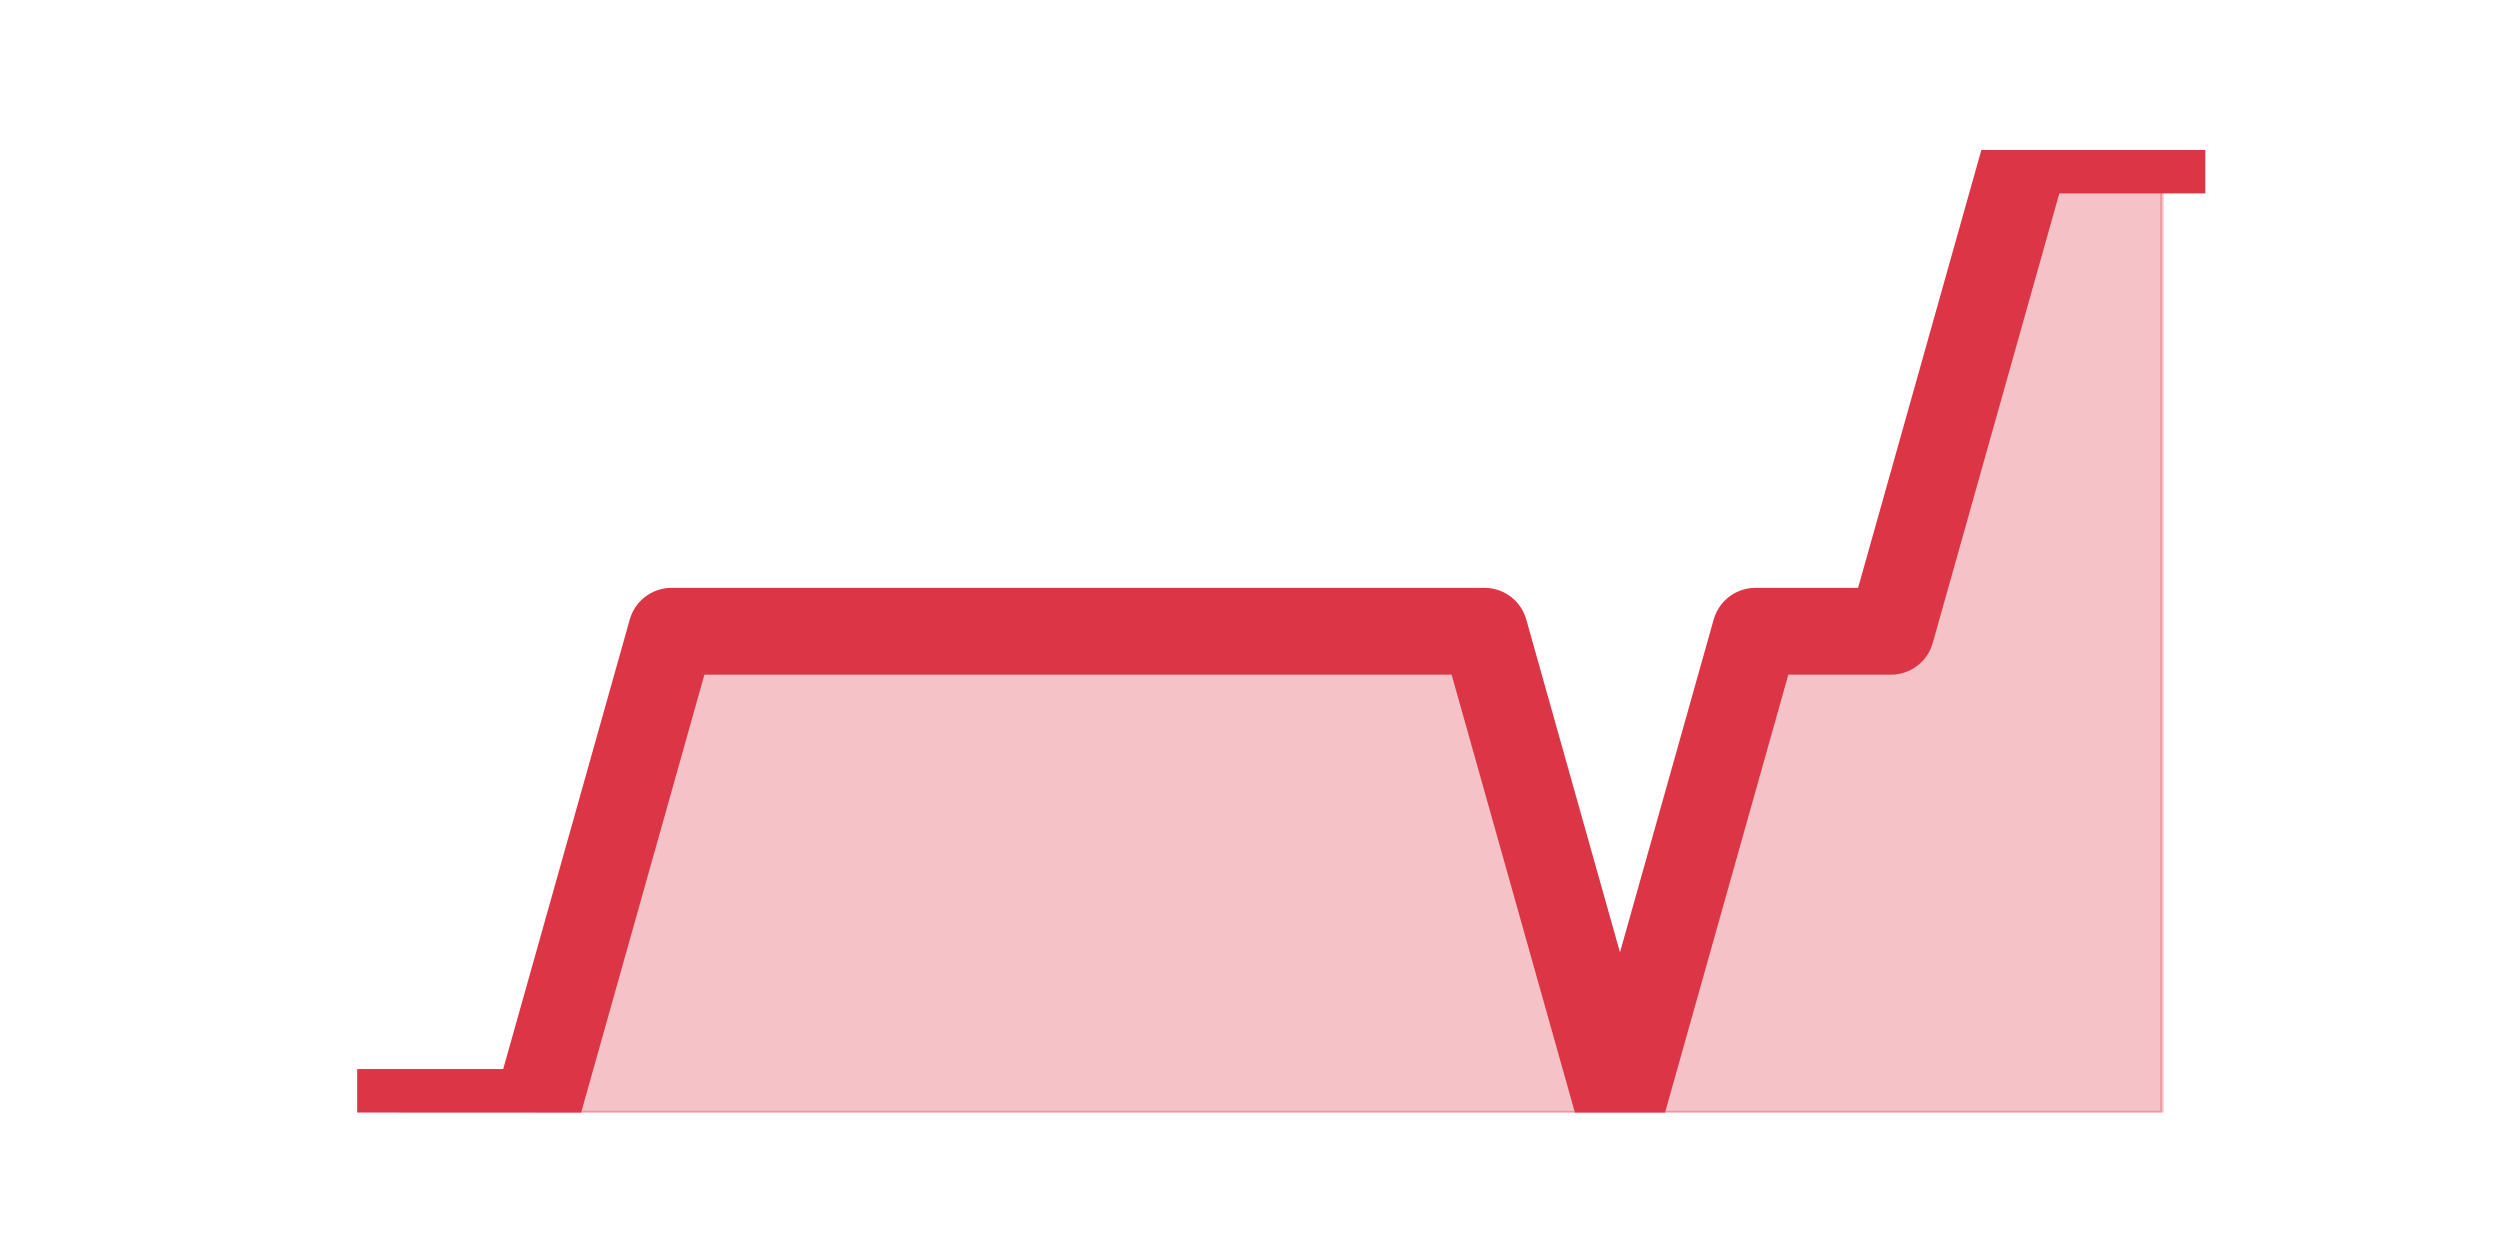 <?xml version="1.0" encoding="utf-8" standalone="no"?>
<!DOCTYPE svg PUBLIC "-//W3C//DTD SVG 1.1//EN"
  "http://www.w3.org/Graphics/SVG/1.1/DTD/svg11.dtd">
<!-- Created with matplotlib (https://matplotlib.org/) -->
<svg height="360pt" version="1.1" viewBox="0 0 720 360" width="720pt" xmlns="http://www.w3.org/2000/svg" xmlns:xlink="http://www.w3.org/1999/xlink">
 <defs>
  <style type="text/css">*{stroke-linecap:butt;stroke-linejoin:round;}</style>
 </defs>
 <g id="figure_1">
  <g id="patch_1">
   <path d="M 0 360 
L 720 360 
L 720 0 
L 0 0 
z
" style="fill:none;"/>
  </g>
  <g id="axes_1">
   <g id="matplotlib.axis_1"/>
   <g id="matplotlib.axis_2"/>
   <g id="PolyCollection_1">
    <defs>
     <path d="M 115.364 -39.6 
L 115.364 -39.6 
L 154.385 -39.6 
L 193.406 -39.6 
L 232.427 -39.6 
L 271.448 -39.6 
L 310.469 -39.6 
L 349.49 -39.6 
L 388.51 -39.6 
L 427.531 -39.6 
L 466.552 -39.6 
L 505.573 -39.6 
L 544.594 -39.6 
L 583.615 -39.6 
L 622.636 -39.6 
L 622.636 -316.8 
L 622.636 -316.8 
L 583.615 -316.8 
L 544.594 -178.2 
L 505.573 -178.2 
L 466.552 -39.6 
L 427.531 -178.2 
L 388.51 -178.2 
L 349.49 -178.2 
L 310.469 -178.2 
L 271.448 -178.2 
L 232.427 -178.2 
L 193.406 -178.2 
L 154.385 -39.6 
L 115.364 -39.6 
z
" id="m021d79a54d" style="stroke:#dc3545;stroke-opacity:0.3;"/>
    </defs>
    <g clip-path="url(#pe651860958)">
     <use style="fill:#dc3545;fill-opacity:0.3;stroke:#dc3545;stroke-opacity:0.3;" x="0" xlink:href="#m021d79a54d" y="360"/>
    </g>
   </g>
   <g id="line2d_1">
    <path clip-path="url(#pe651860958)" d="M 115.364 320.4 
L 154.385 320.4 
L 193.406 181.8 
L 232.427 181.8 
L 271.448 181.8 
L 310.469 181.8 
L 349.49 181.8 
L 388.51 181.8 
L 427.531 181.8 
L 466.552 320.4 
L 505.573 181.8 
L 544.594 181.8 
L 583.615 43.2 
L 622.636 43.2 
" style="fill:none;stroke:#dc3545;stroke-linecap:square;stroke-width:25;"/>
   </g>
  </g>
 </g>
 <defs>
  <clipPath id="pe651860958">
   <rect height="277.2" width="558" x="90" y="43.2"/>
  </clipPath>
 </defs>
</svg>
